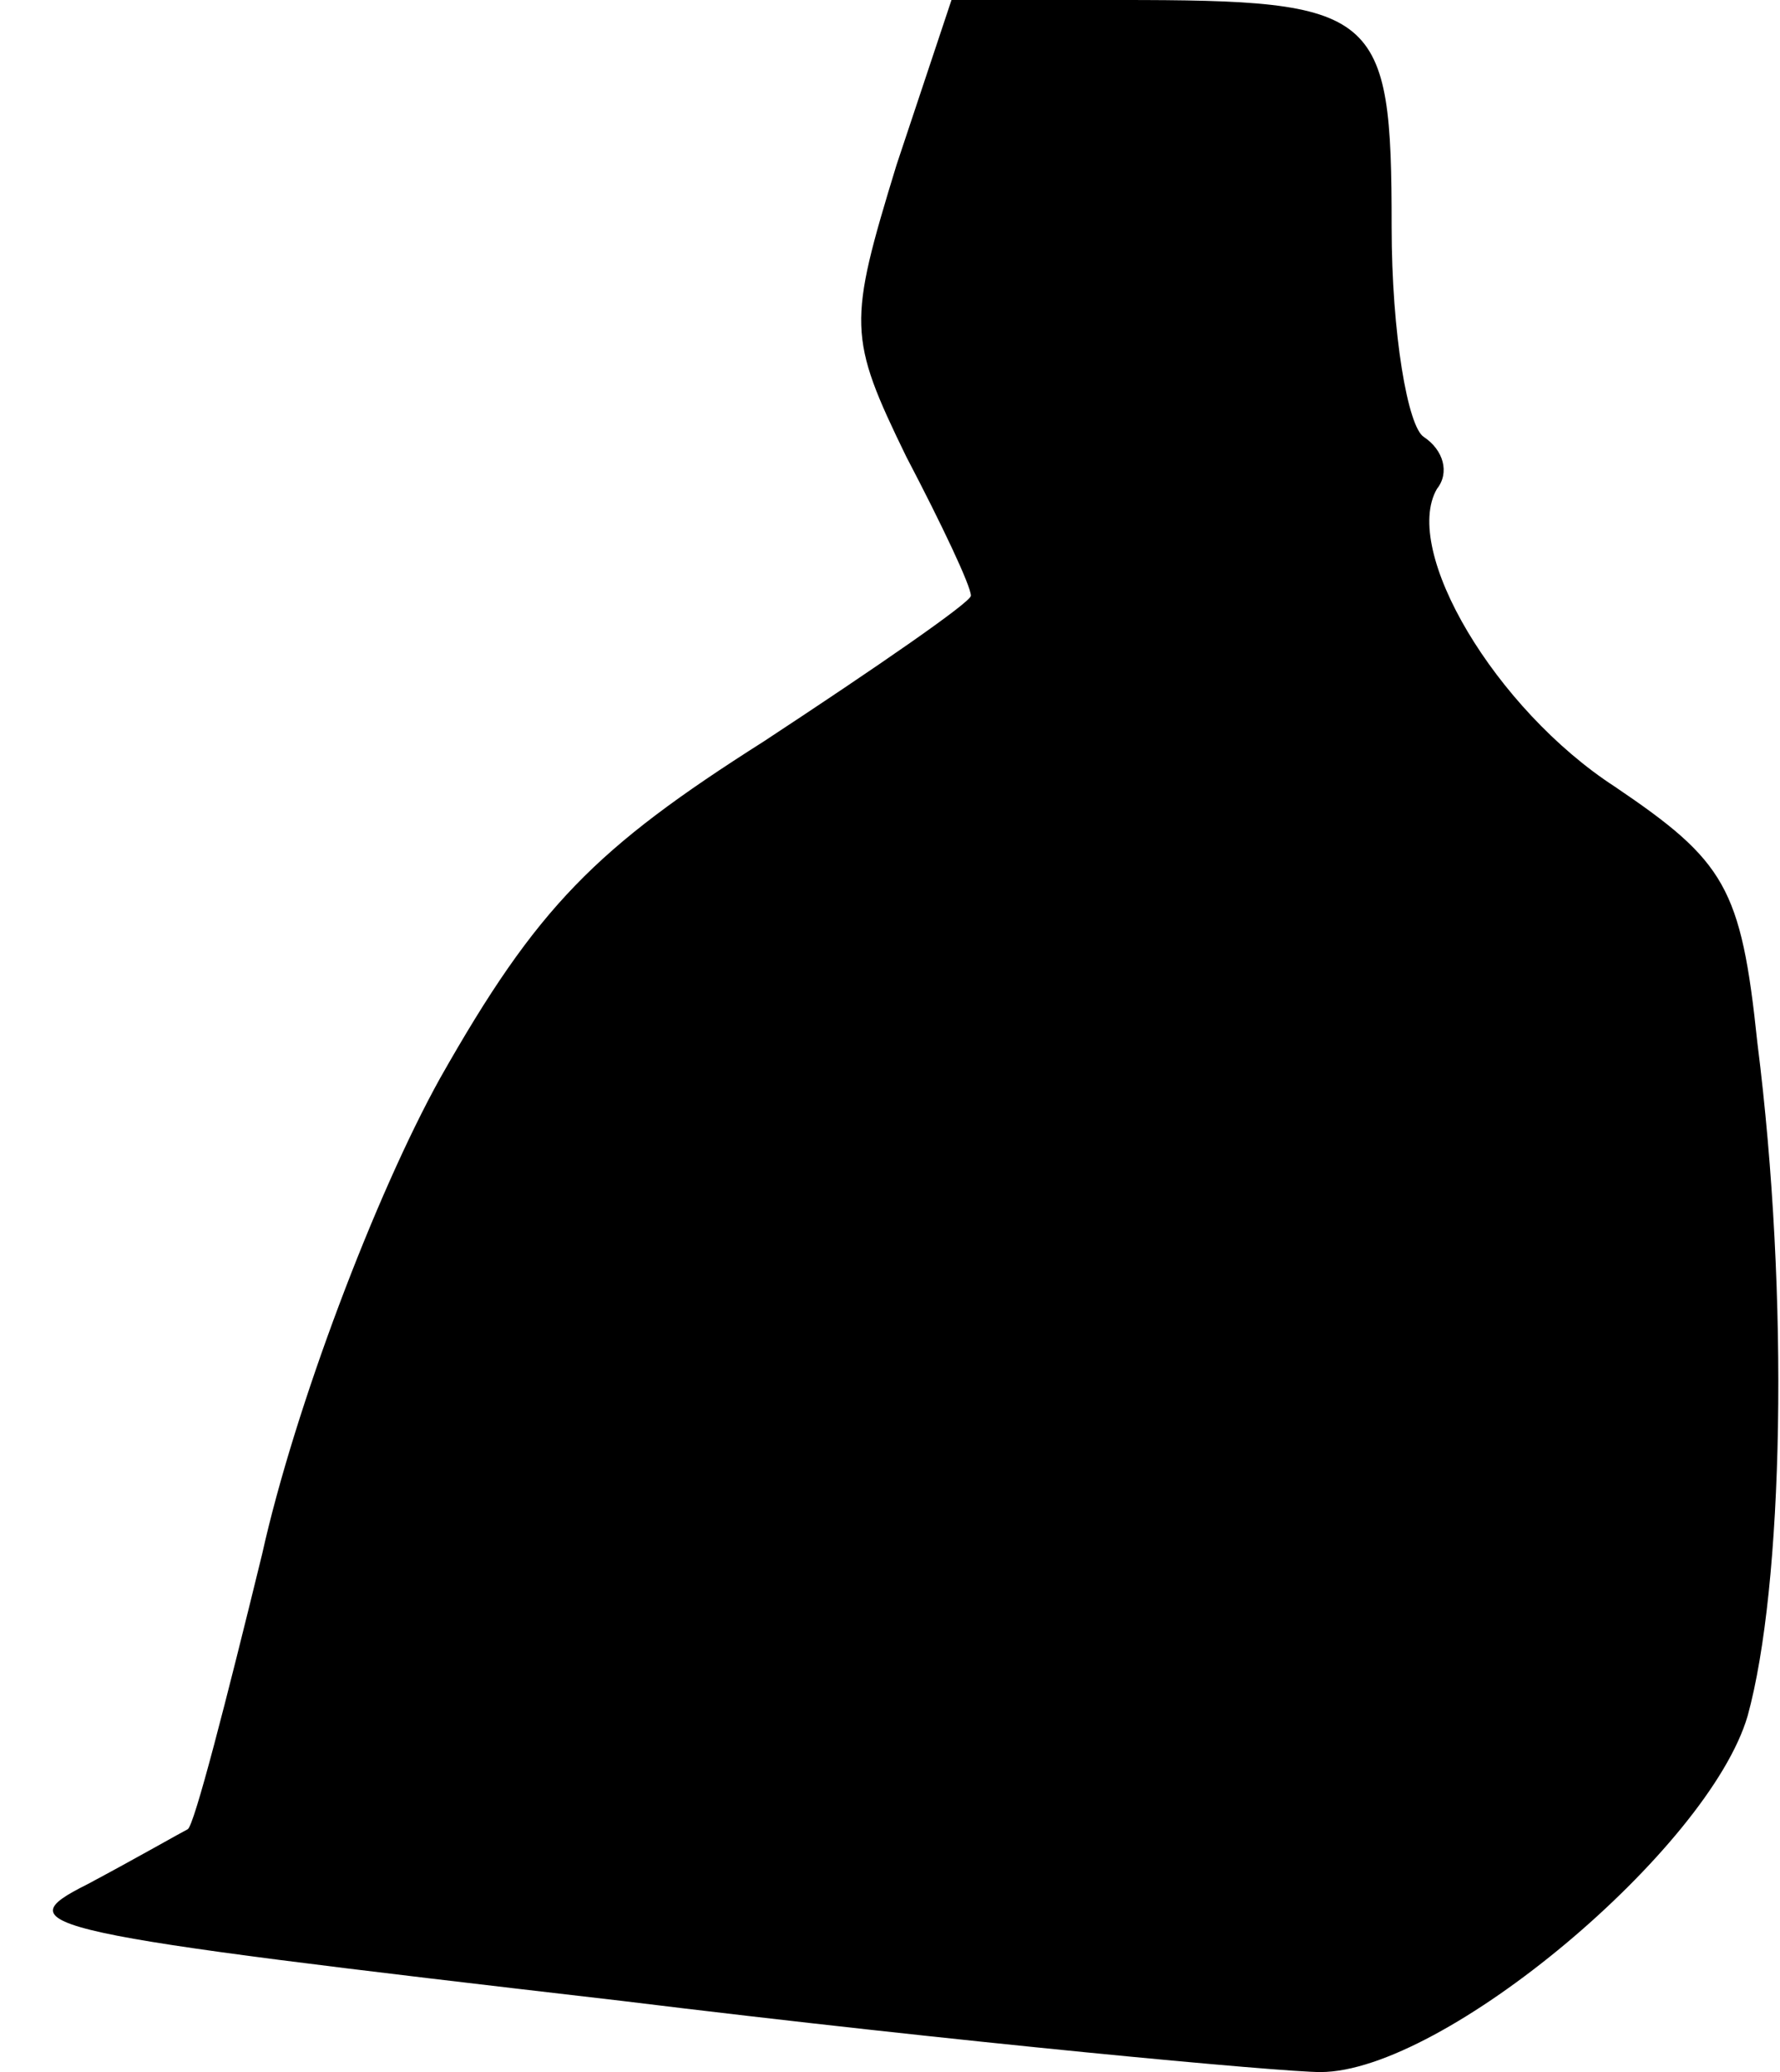 <?xml version="1.0" standalone="no"?>
<!DOCTYPE svg PUBLIC "-//W3C//DTD SVG 20010904//EN"
 "http://www.w3.org/TR/2001/REC-SVG-20010904/DTD/svg10.dtd">
<svg version="1.0" xmlns="http://www.w3.org/2000/svg"
 width="55pt" height="64pt" viewBox="0 0 55 64"
 preserveAspectRatio="xMidYMid meet">
<g transform="translate(0,64) scale(0.1,-0.1)"
fill="#000000" stroke="none">
<path fill="#000000" stroke="none" d="M277 589 c-15 -49 -15 -53 3 -90 11
-21 20 -40 20 -43 0 -2 -29 -22 -64 -45 -52 -33 -70 -51 -100 -104 -20 -36
-45 -102 -55 -147 -11 -45 -21 -84 -23 -85 -2 -1 -16 -9 -31 -17 -26 -13 -16
-15 165 -36 106 -13 204 -22 216 -22 38 0 120 69 132 110 11 40 13 129 3 208
-5 48 -10 56 -44 79 -37 24 -66 73 -55 92 4 5 2 12 -4 16 -5 3 -10 32 -10 65
0 67 -4 70 -84 70 l-52 0 -17 -51z"/>
</g>
</svg>
